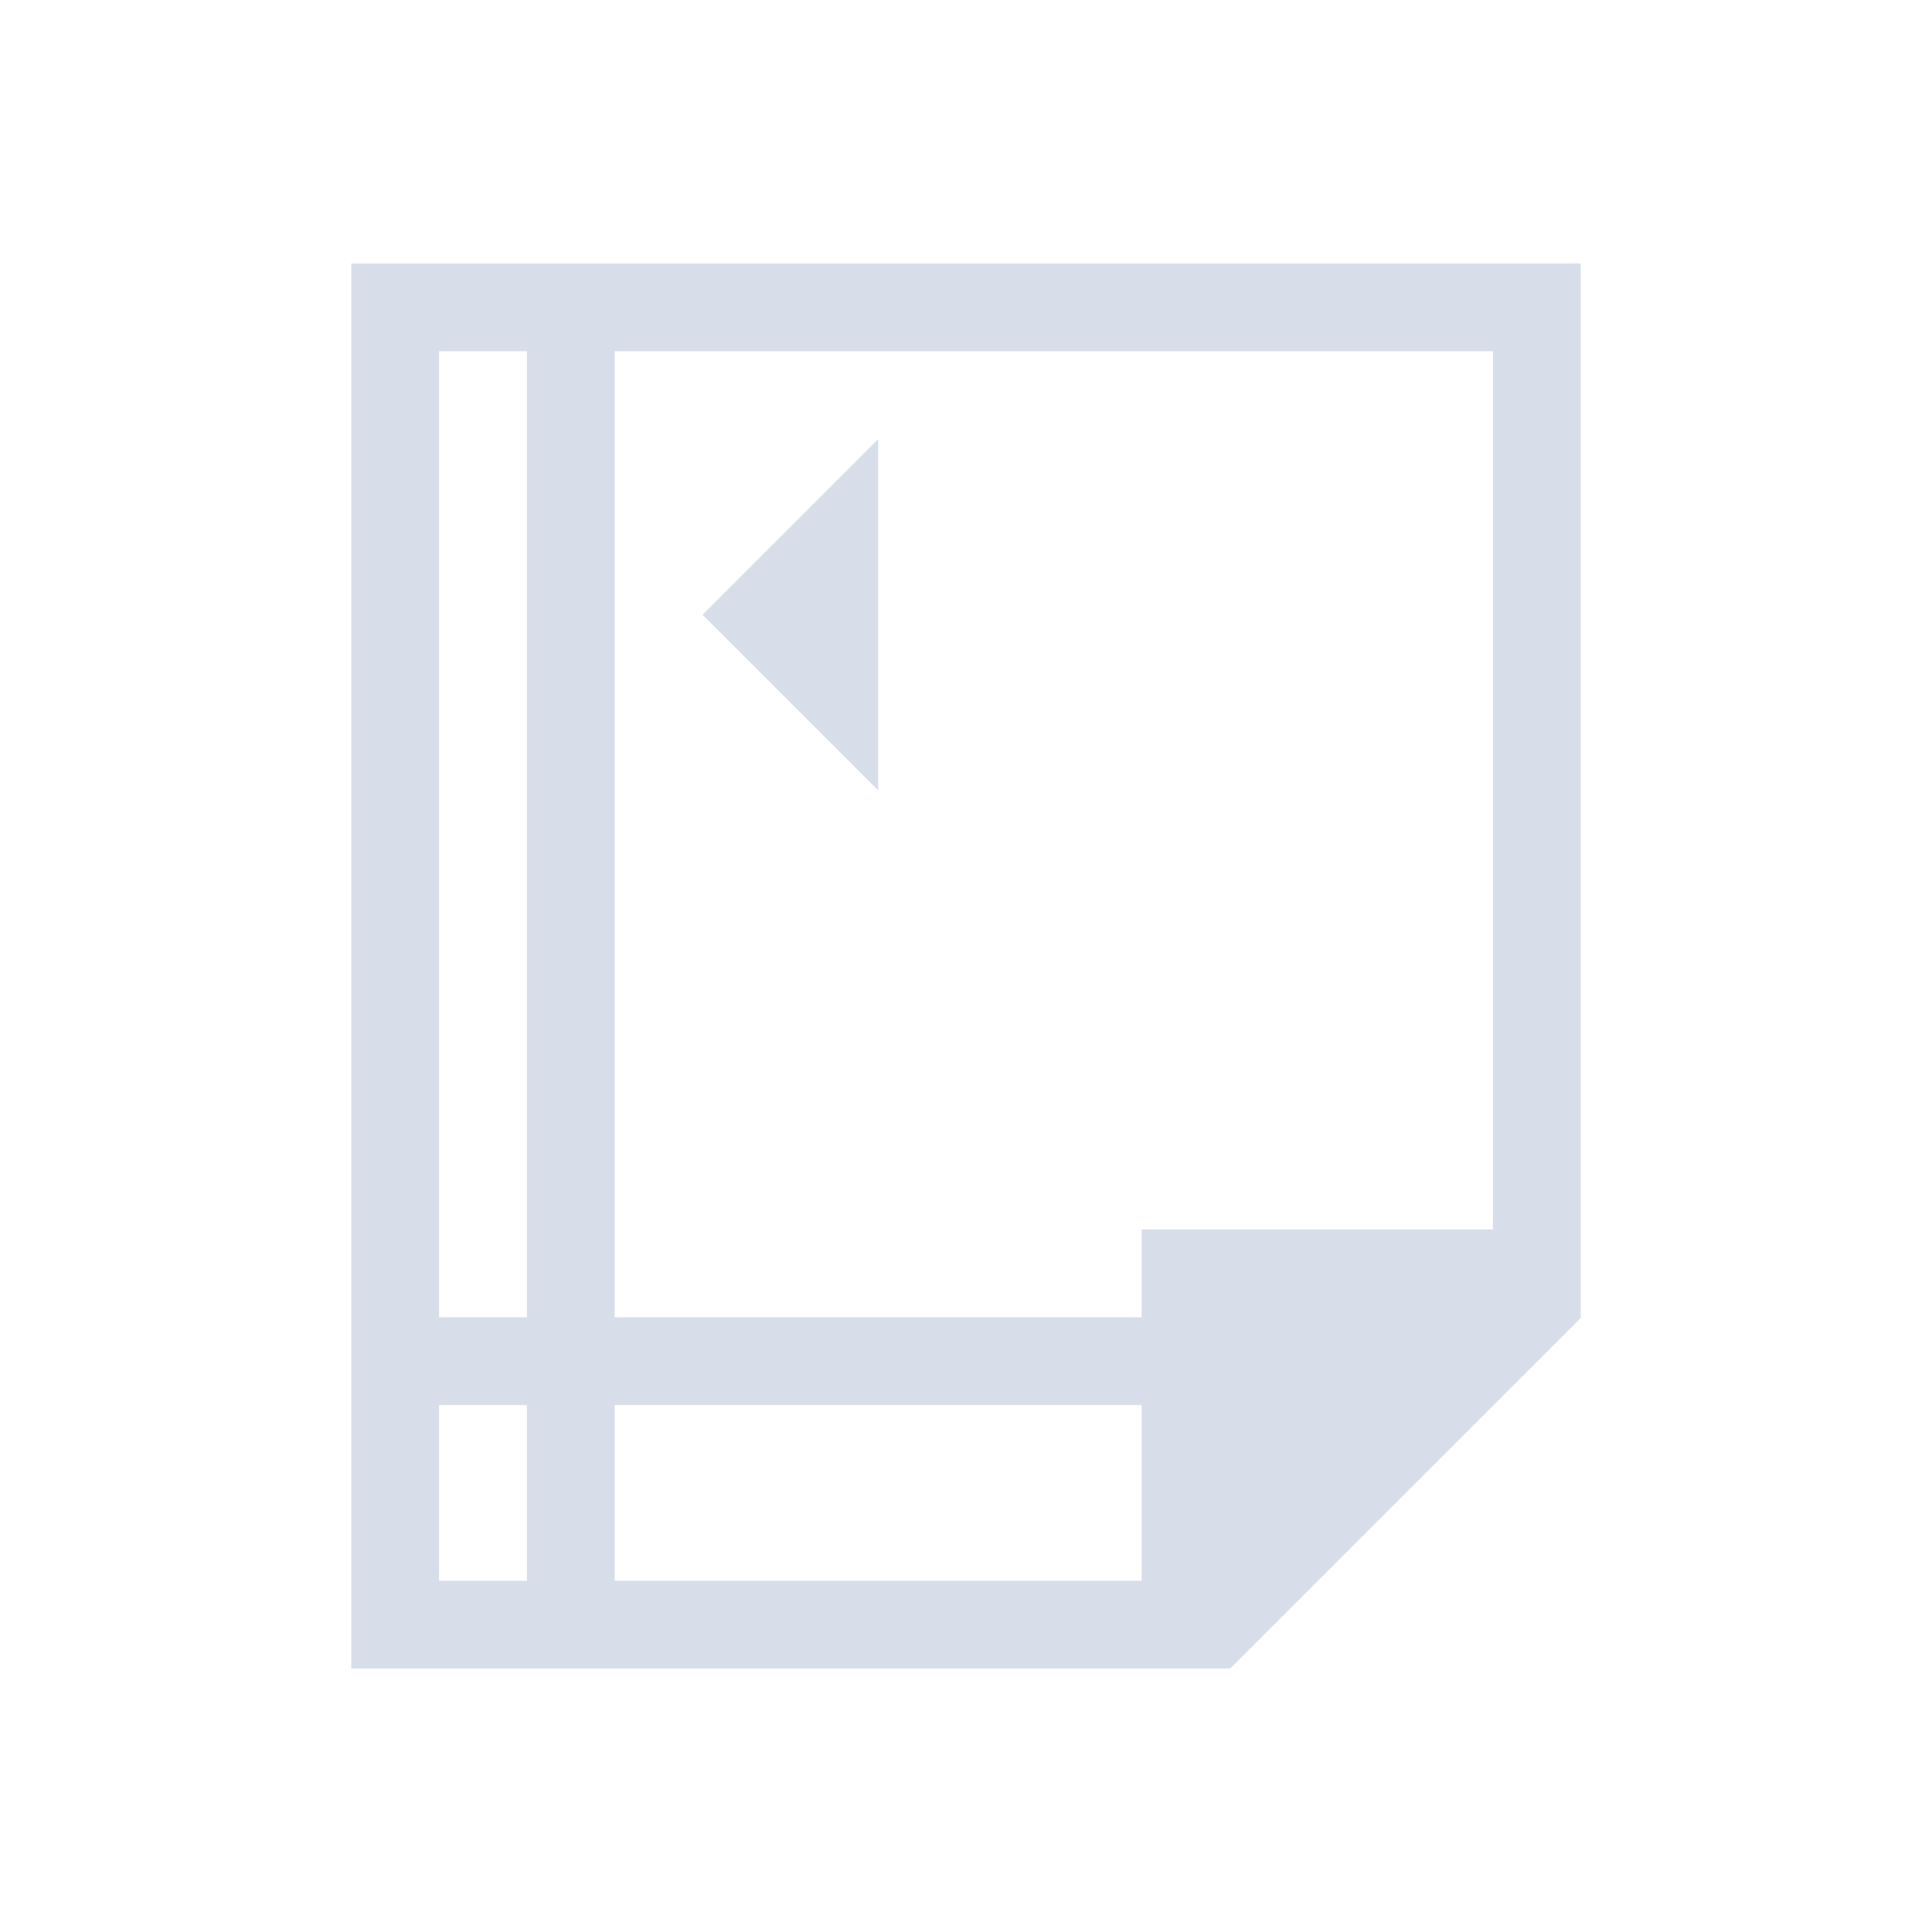 <svg viewBox="0 0 22 22" xmlns="http://www.w3.org/2000/svg">
 <defs>
  <style type="text/css">.ColorScheme-Text {
        color:#d8dee9;
      }</style>
 </defs>
 <path class="ColorScheme-Text" d="m4 3v16h10v-0.01l0.008 0.01 3.992-3.992v-12.008h-14m1 1h1v11h-1v-11m2 0h10v10h-4v1h-6v-11m3 1-2 2 2 2v-4m-5 11h1v2h-1v-2m2 0h6v2h-6v-2" fill="currentColor"/>
</svg>
